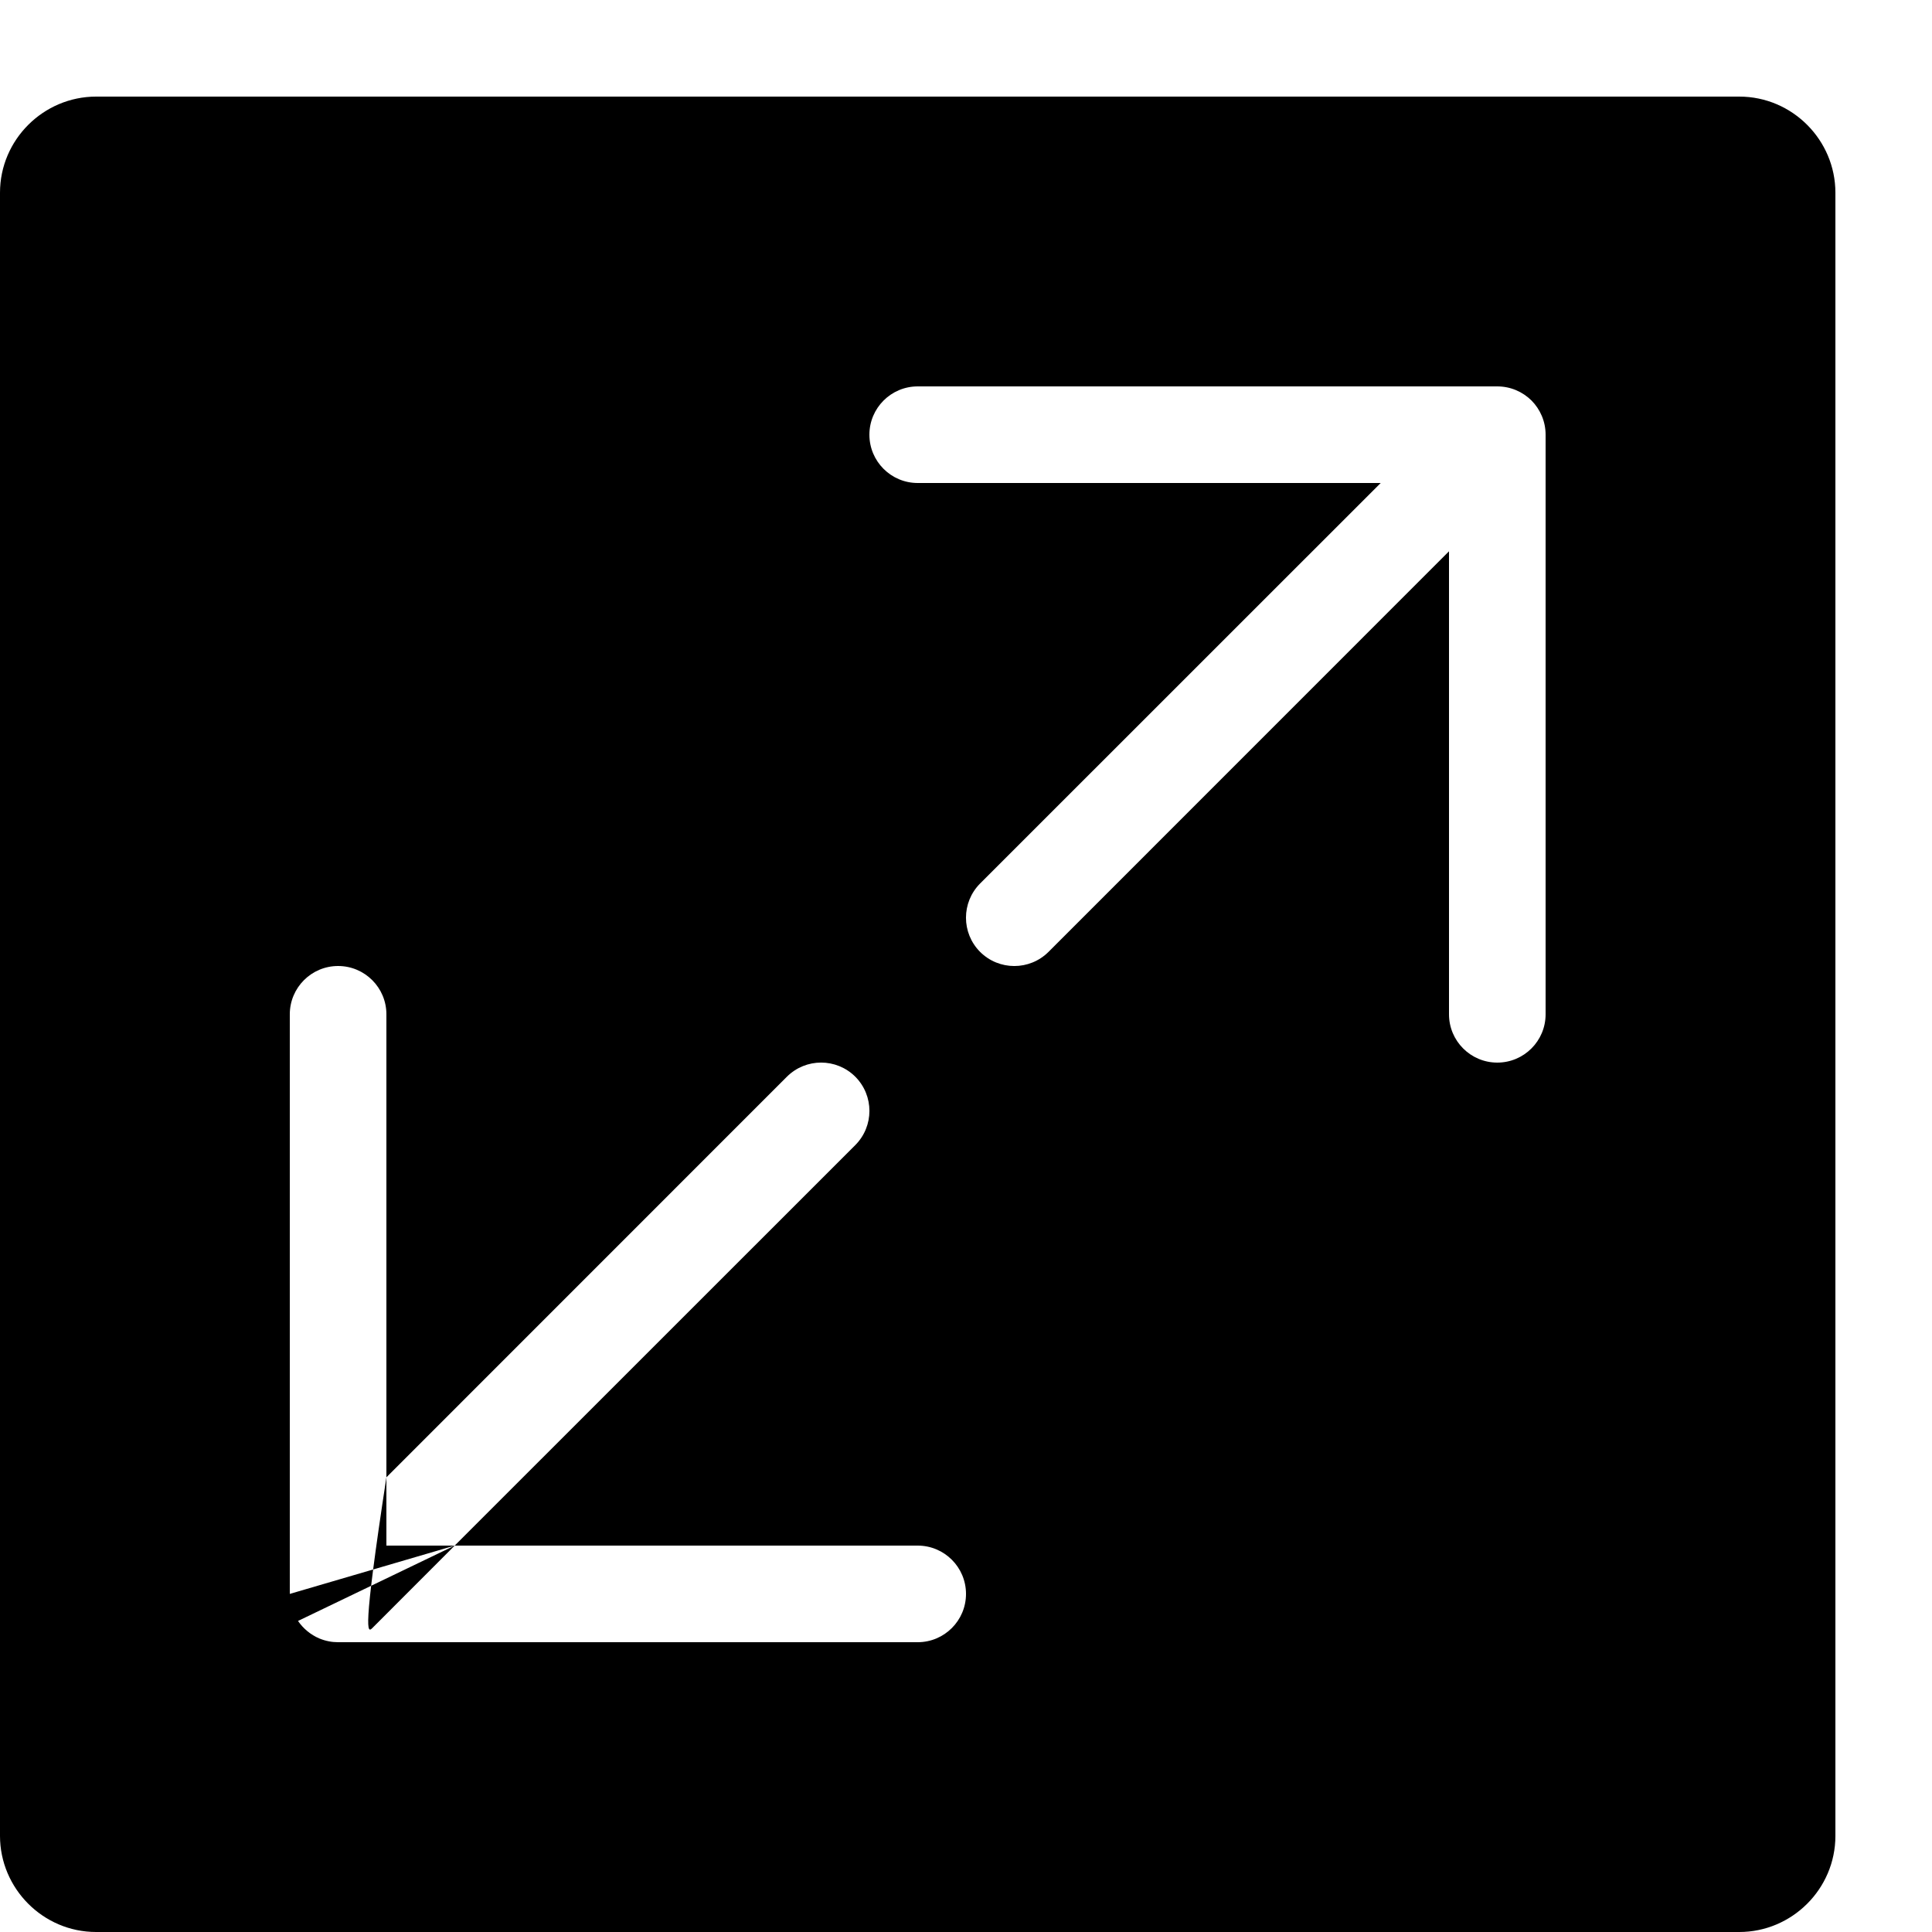 <svg xmlns="http://www.w3.org/2000/svg" width="20" height="20" viewBox="0 0 20 20"><path fill="#000" fill-rule="evenodd" d="M137,86.5 L137,80.5 C137,80.224 137.224,80 137.5,80 C137.776,80 138,80.224 138,80.5 L138,85.293 C137.748,86.939 137.805,86.902 137.854,86.854 L138.707,86 L138,86 L138,85.293 L142.146,81.146 C142.342,80.951 142.658,80.951 142.854,81.146 C143.049,81.342 143.049,81.658 142.854,81.854 L138.707,86 Z M137.085,86.78 C137.139,86.859 137.216,86.923 137.305,86.961 C137.342,86.976 137.373,86.985 137.405,86.991 C137.434,86.997 137.467,87 137.5,87 L143.5,87 C143.776,87 144,86.776 144,86.5 C144,86.224 143.776,86 143.5,86 L138.707,86 Z M149,75.707 L149,80.5 C149,80.776 149.224,81 149.5,81 C149.776,81 150,80.776 150,80.5 L150,74.5 C150,74.362 149.944,74.237 149.854,74.146 C149.763,74.056 149.638,74 149.5,74 L143.5,74 C143.224,74 143,74.224 143,74.5 C143,74.776 143.224,75 143.5,75 L148.293,75 L144.146,79.146 C143.951,79.342 143.951,79.658 144.146,79.854 C144.342,80.049 144.658,80.049 144.854,79.854 L149,75.707 Z M134,71.995 C134,71.445 134.451,71 134.995,71 L152.005,71 C152.555,71 153,71.451 153,71.995 L153,89.005 C153,89.555 152.549,90 152.005,90 L134.995,90 C134.445,90 134,89.549 134,89.005 L134,71.995 Z" transform="translate(-134 -70)"/></svg>